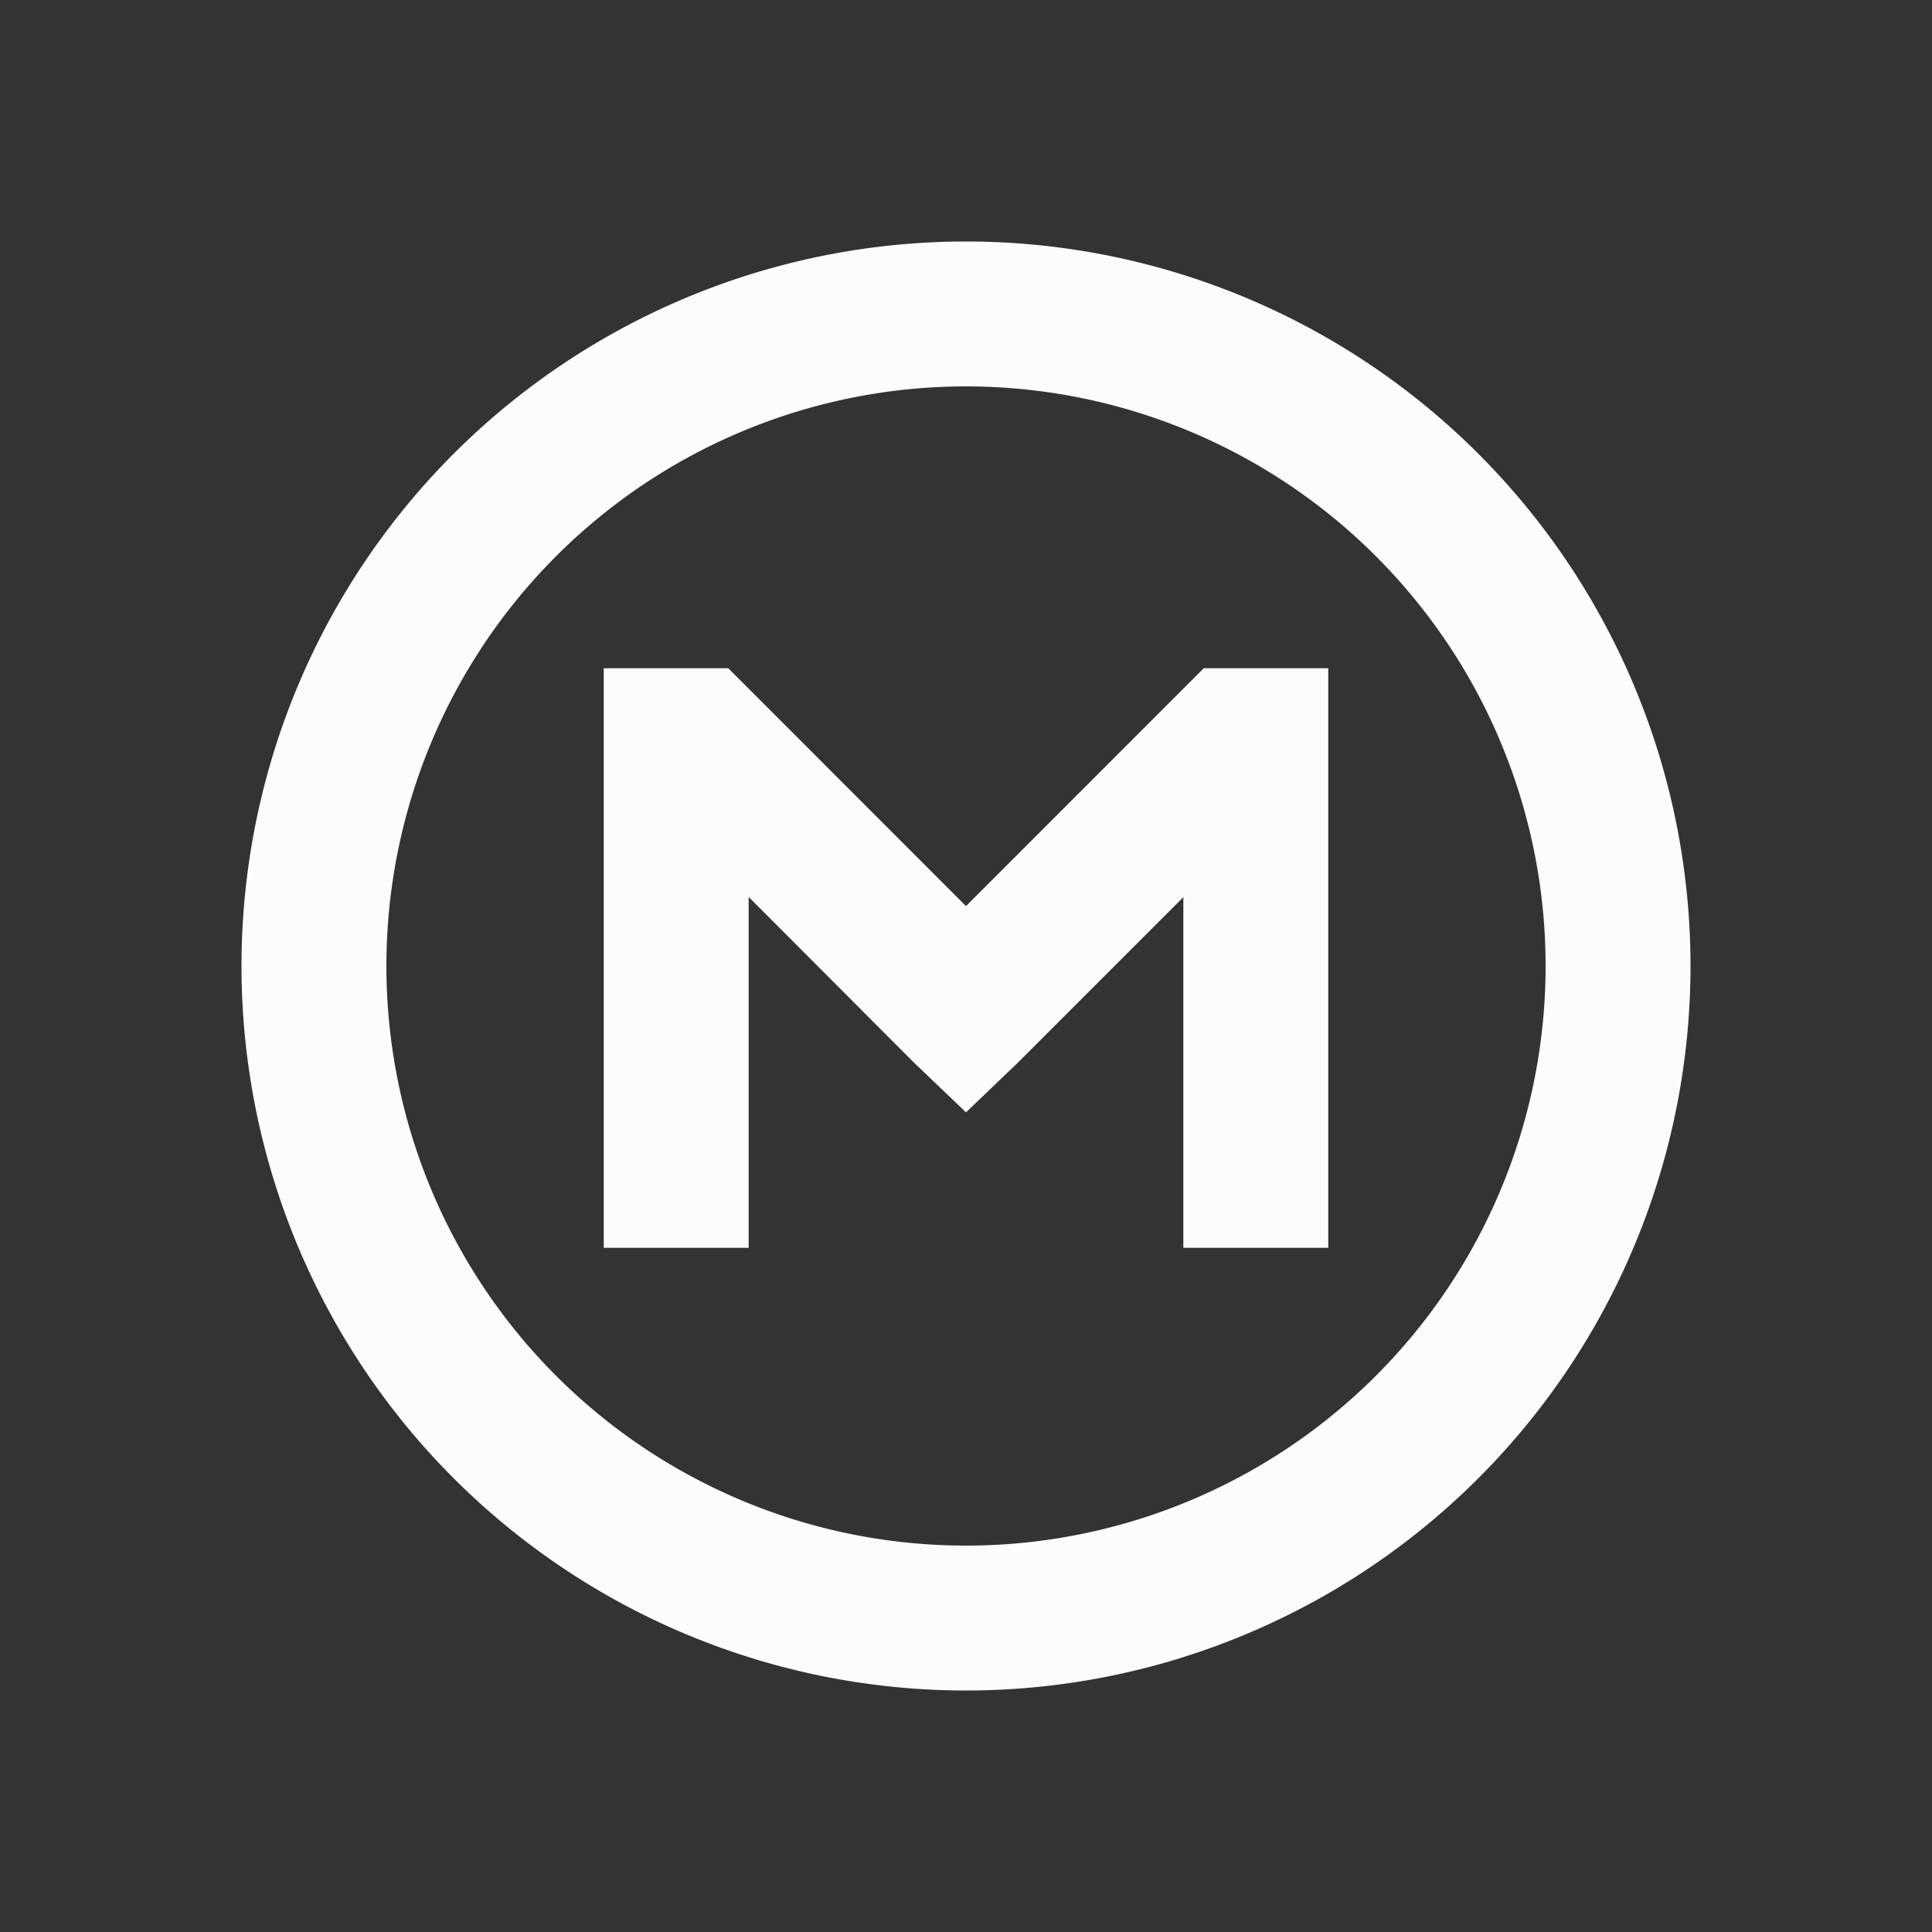 <svg xmlns="http://www.w3.org/2000/svg" viewBox="0 0 16 16">
  <rect x="0" y="0" width="16" height="16" fill="#333333" stroke="none"/>
  <defs id="defs3051">
    <style type="text/css" id="current-color-scheme">.ColorScheme-Text {color:#fcfcfc;}</style>
  </defs>
    <path 
        style="opacity:1;fill:currentColor;fill-opacity:1;stroke:none" 
d="M8 2a6 6 0 0 0-6 6 6 6 0 0 0 6 6 6 6 0 0 0 6-6 6 6 0 0 0-6-6zm0 1.2A4.8 4.8 0 0 1 12.8 8 4.8 4.8 0 0 1 8 12.8 4.8 4.8 0 0 1 3.2 8 4.8 4.8 0 0 1 8 3.2zM5 5.534v4.8h1.2V7.428L7.569 8.8 8 9.212l.431-.413L9.8 7.43v2.904H11v-4.8H9.969L8 7.504l-1.969-1.97z"
        class="ColorScheme-Text"/>
</svg>
